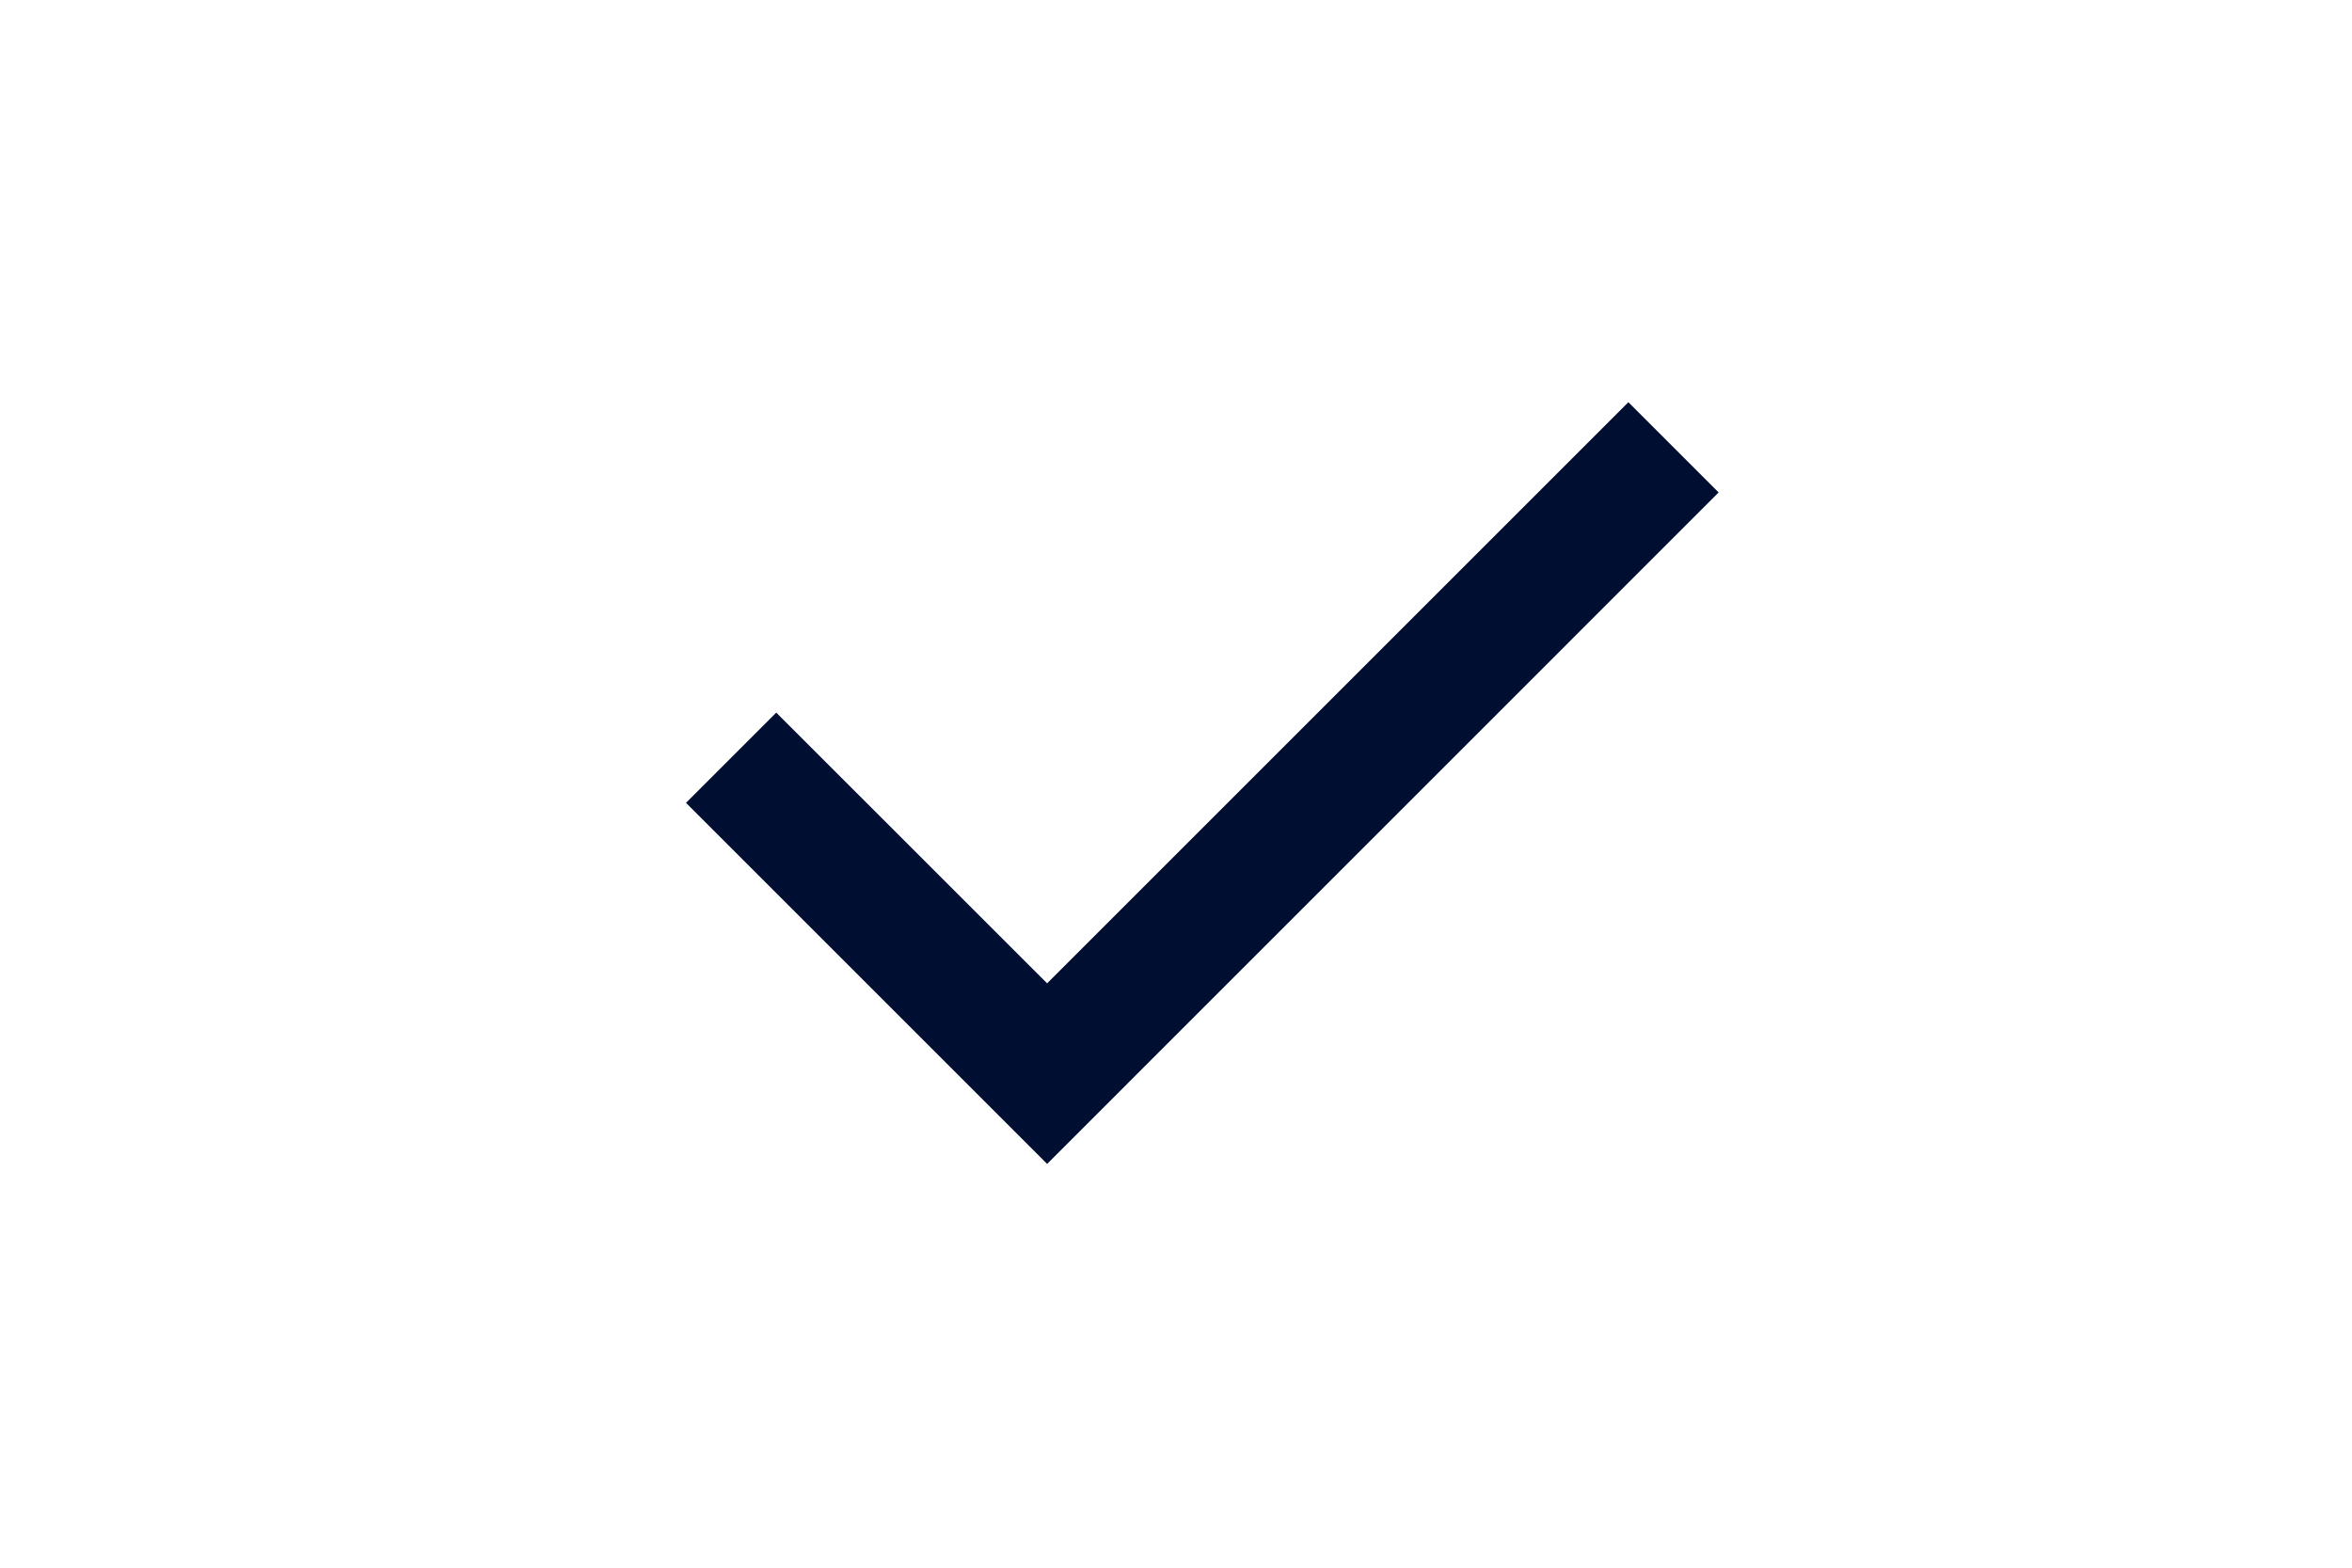 <svg width="24" height="16" viewBox="0 0 24 16" fill="none" xmlns="http://www.w3.org/2000/svg">
<path d="M10.685 11.879L7 8.194L7.921 7.273L10.685 10.036L16.616 4.105L17.537 5.026L10.685 11.879Z" fill="#000E32"/>
</svg>
